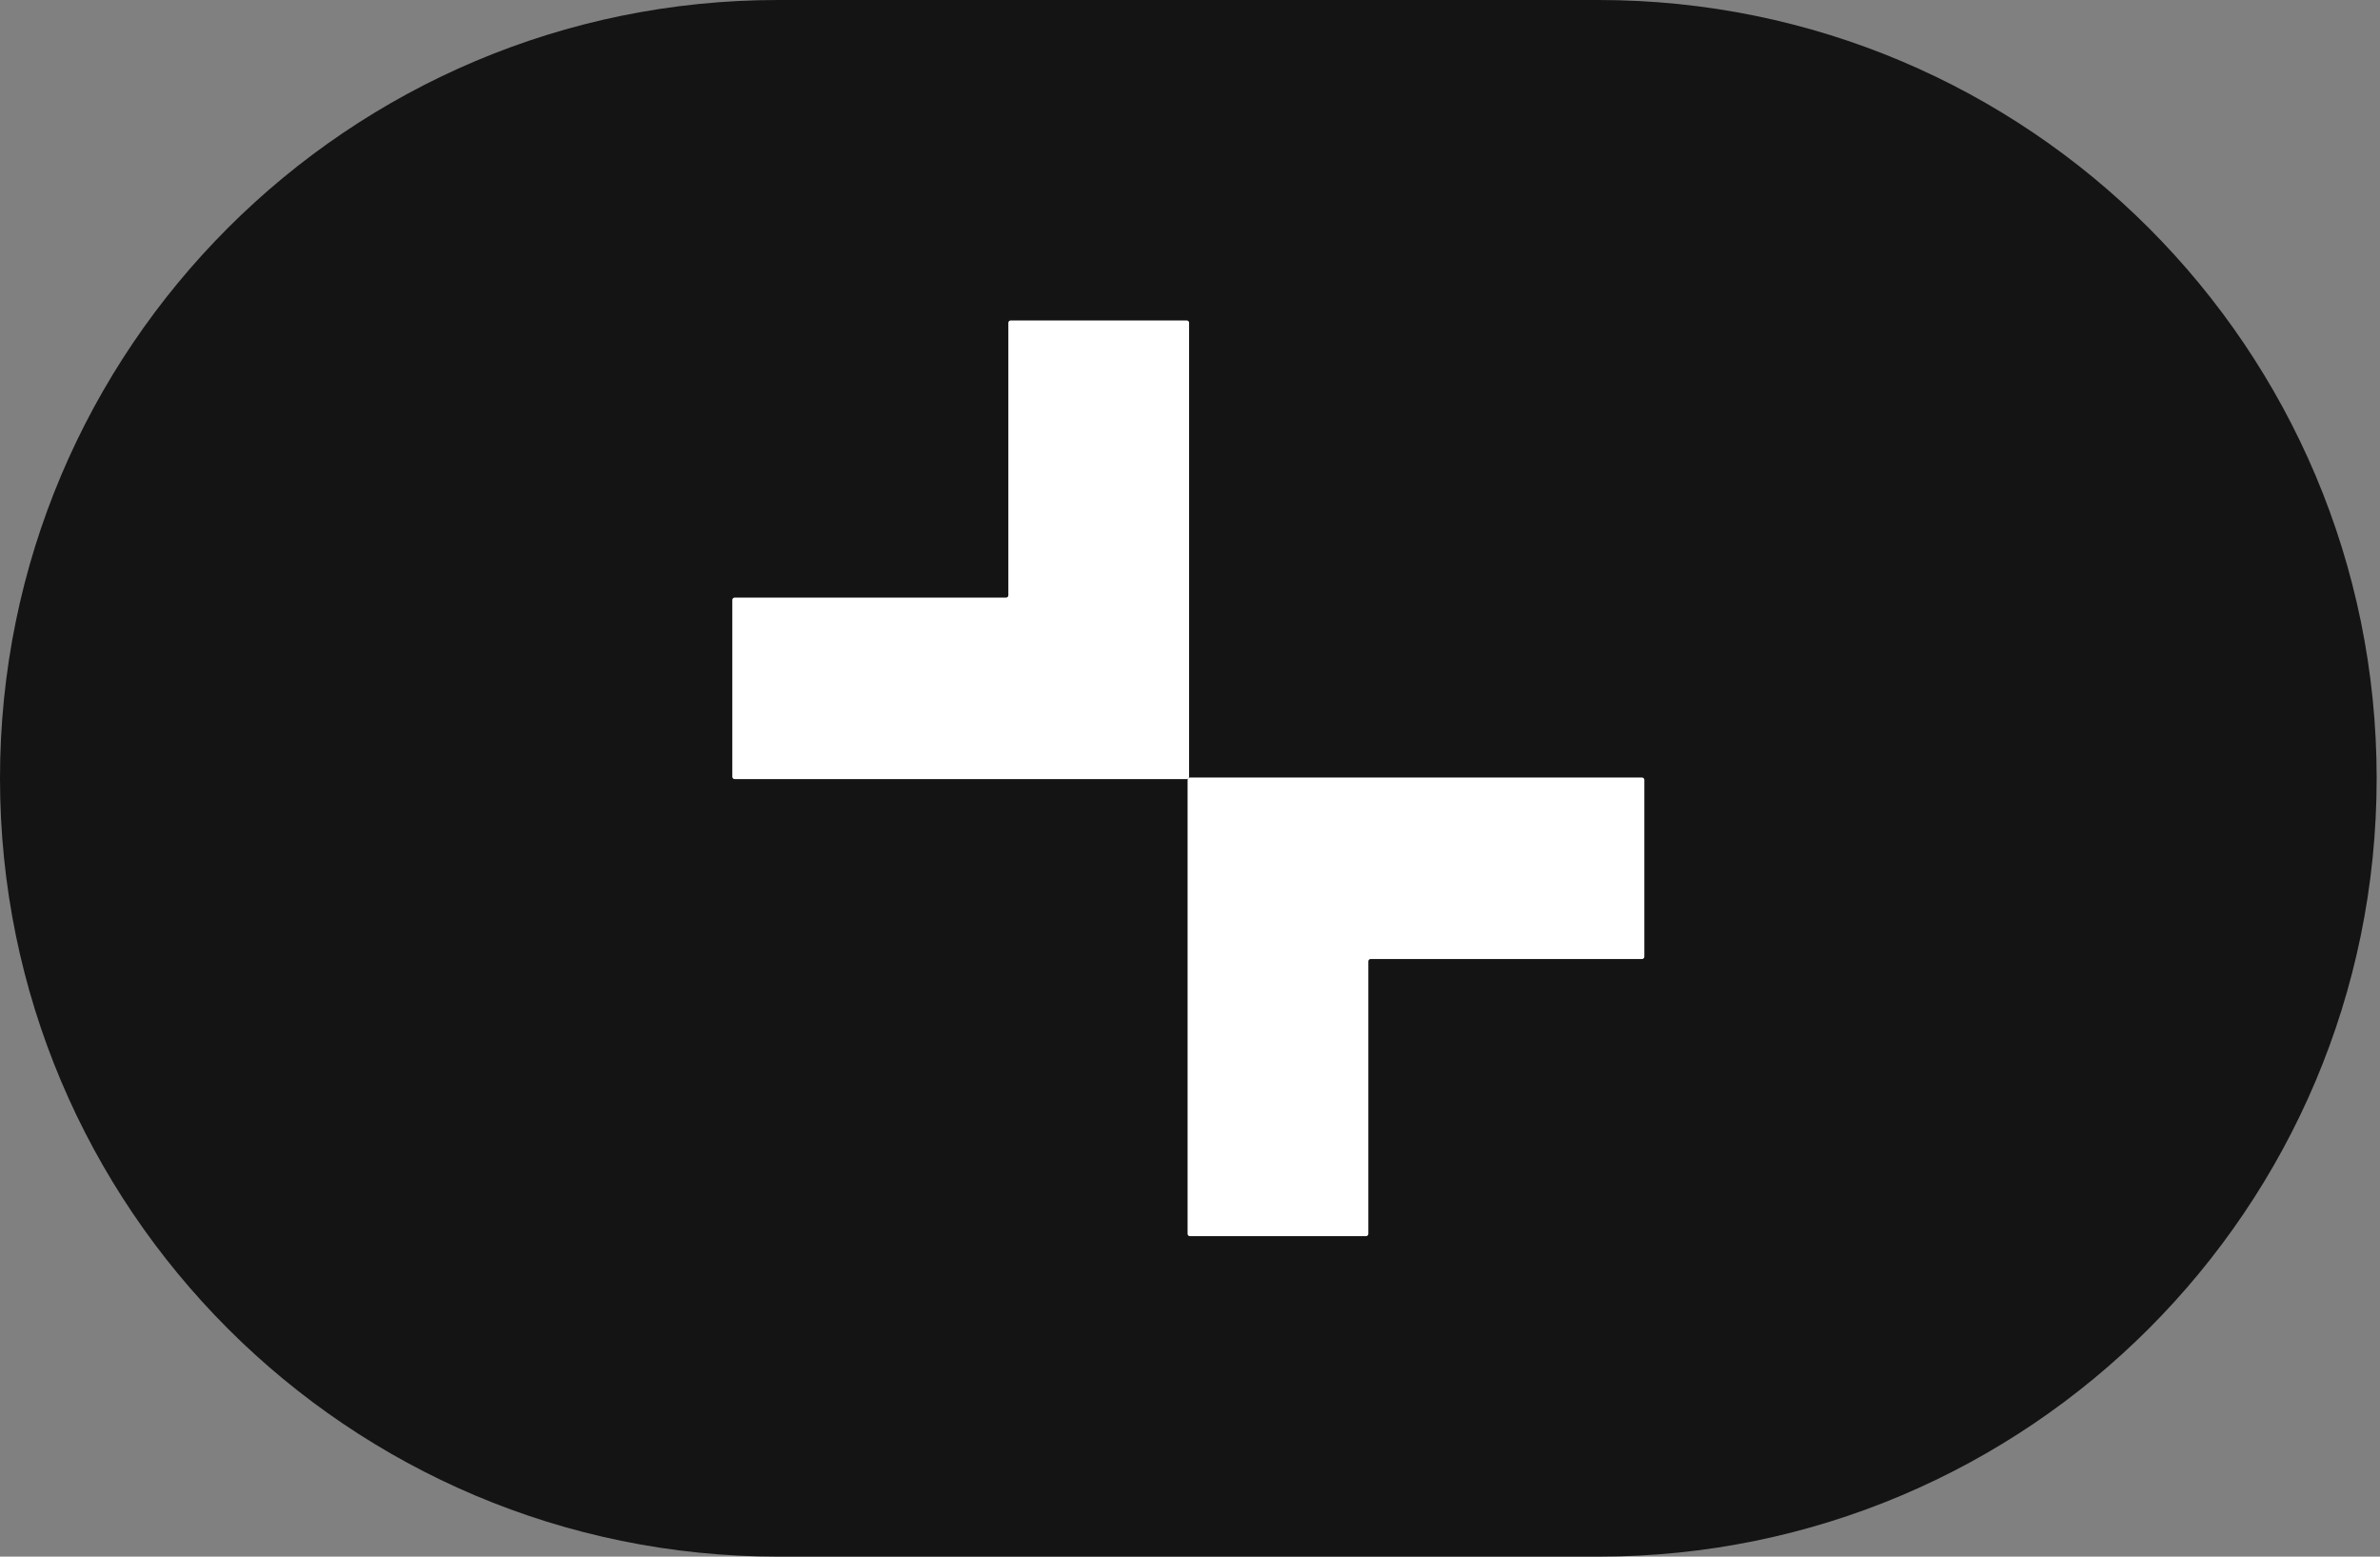<svg width="52" height="34" viewBox="0 0 52 34" fill="none" xmlns="http://www.w3.org/2000/svg">
<rect x="0" y="0" width="52" height="34" fill="#808080" stroke="none"/>
<path d="M0 17C0 7.611 7.611 0 17 0H34.927C44.316 0 51.927 7.611 51.927 17C51.927 26.389 44.316 34 34.927 34H17C7.611 34 0 26.389 0 17Z" fill="#141414"/>
<path d="M35.927 17.033V20.896C35.927 20.903 35.925 20.91 35.923 20.916C35.92 20.922 35.917 20.927 35.912 20.932C35.907 20.937 35.902 20.94 35.896 20.943C35.889 20.945 35.883 20.947 35.876 20.947H29.945C29.932 20.947 29.92 20.952 29.911 20.962C29.901 20.971 29.896 20.983 29.896 20.996V26.95C29.896 26.963 29.891 26.976 29.881 26.985C29.872 26.995 29.859 27 29.846 27H25.997C25.983 27 25.971 26.994 25.962 26.985C25.952 26.975 25.947 26.963 25.947 26.95V17.033C25.948 17.02 25.953 17.007 25.962 16.998C25.971 16.989 25.984 16.984 25.997 16.983H35.876C35.889 16.983 35.902 16.989 35.912 16.998C35.921 17.007 35.926 17.02 35.927 17.033Z" fill="white"/>
<path d="M16 16.966V13.103C16 13.089 16.006 13.077 16.015 13.068C16.024 13.058 16.037 13.053 16.05 13.053H21.98C21.987 13.053 21.994 13.052 22 13.049C22.006 13.047 22.011 13.043 22.016 13.038C22.021 13.034 22.024 13.028 22.027 13.022C22.029 13.016 22.031 13.009 22.031 13.003V7.049C22.031 7.036 22.036 7.024 22.046 7.015C22.055 7.006 22.067 7 22.08 7H25.93C25.943 7 25.956 7.005 25.965 7.014C25.975 7.024 25.98 7.036 25.98 7.049V16.966C25.98 16.98 25.975 16.992 25.966 17.002C25.956 17.011 25.944 17.017 25.93 17.017H16.05C16.044 17.017 16.037 17.015 16.031 17.013C16.025 17.01 16.019 17.007 16.015 17.002C16.01 16.997 16.006 16.992 16.004 16.985C16.001 16.979 16 16.973 16 16.966Z" fill="white"/>
</svg>
